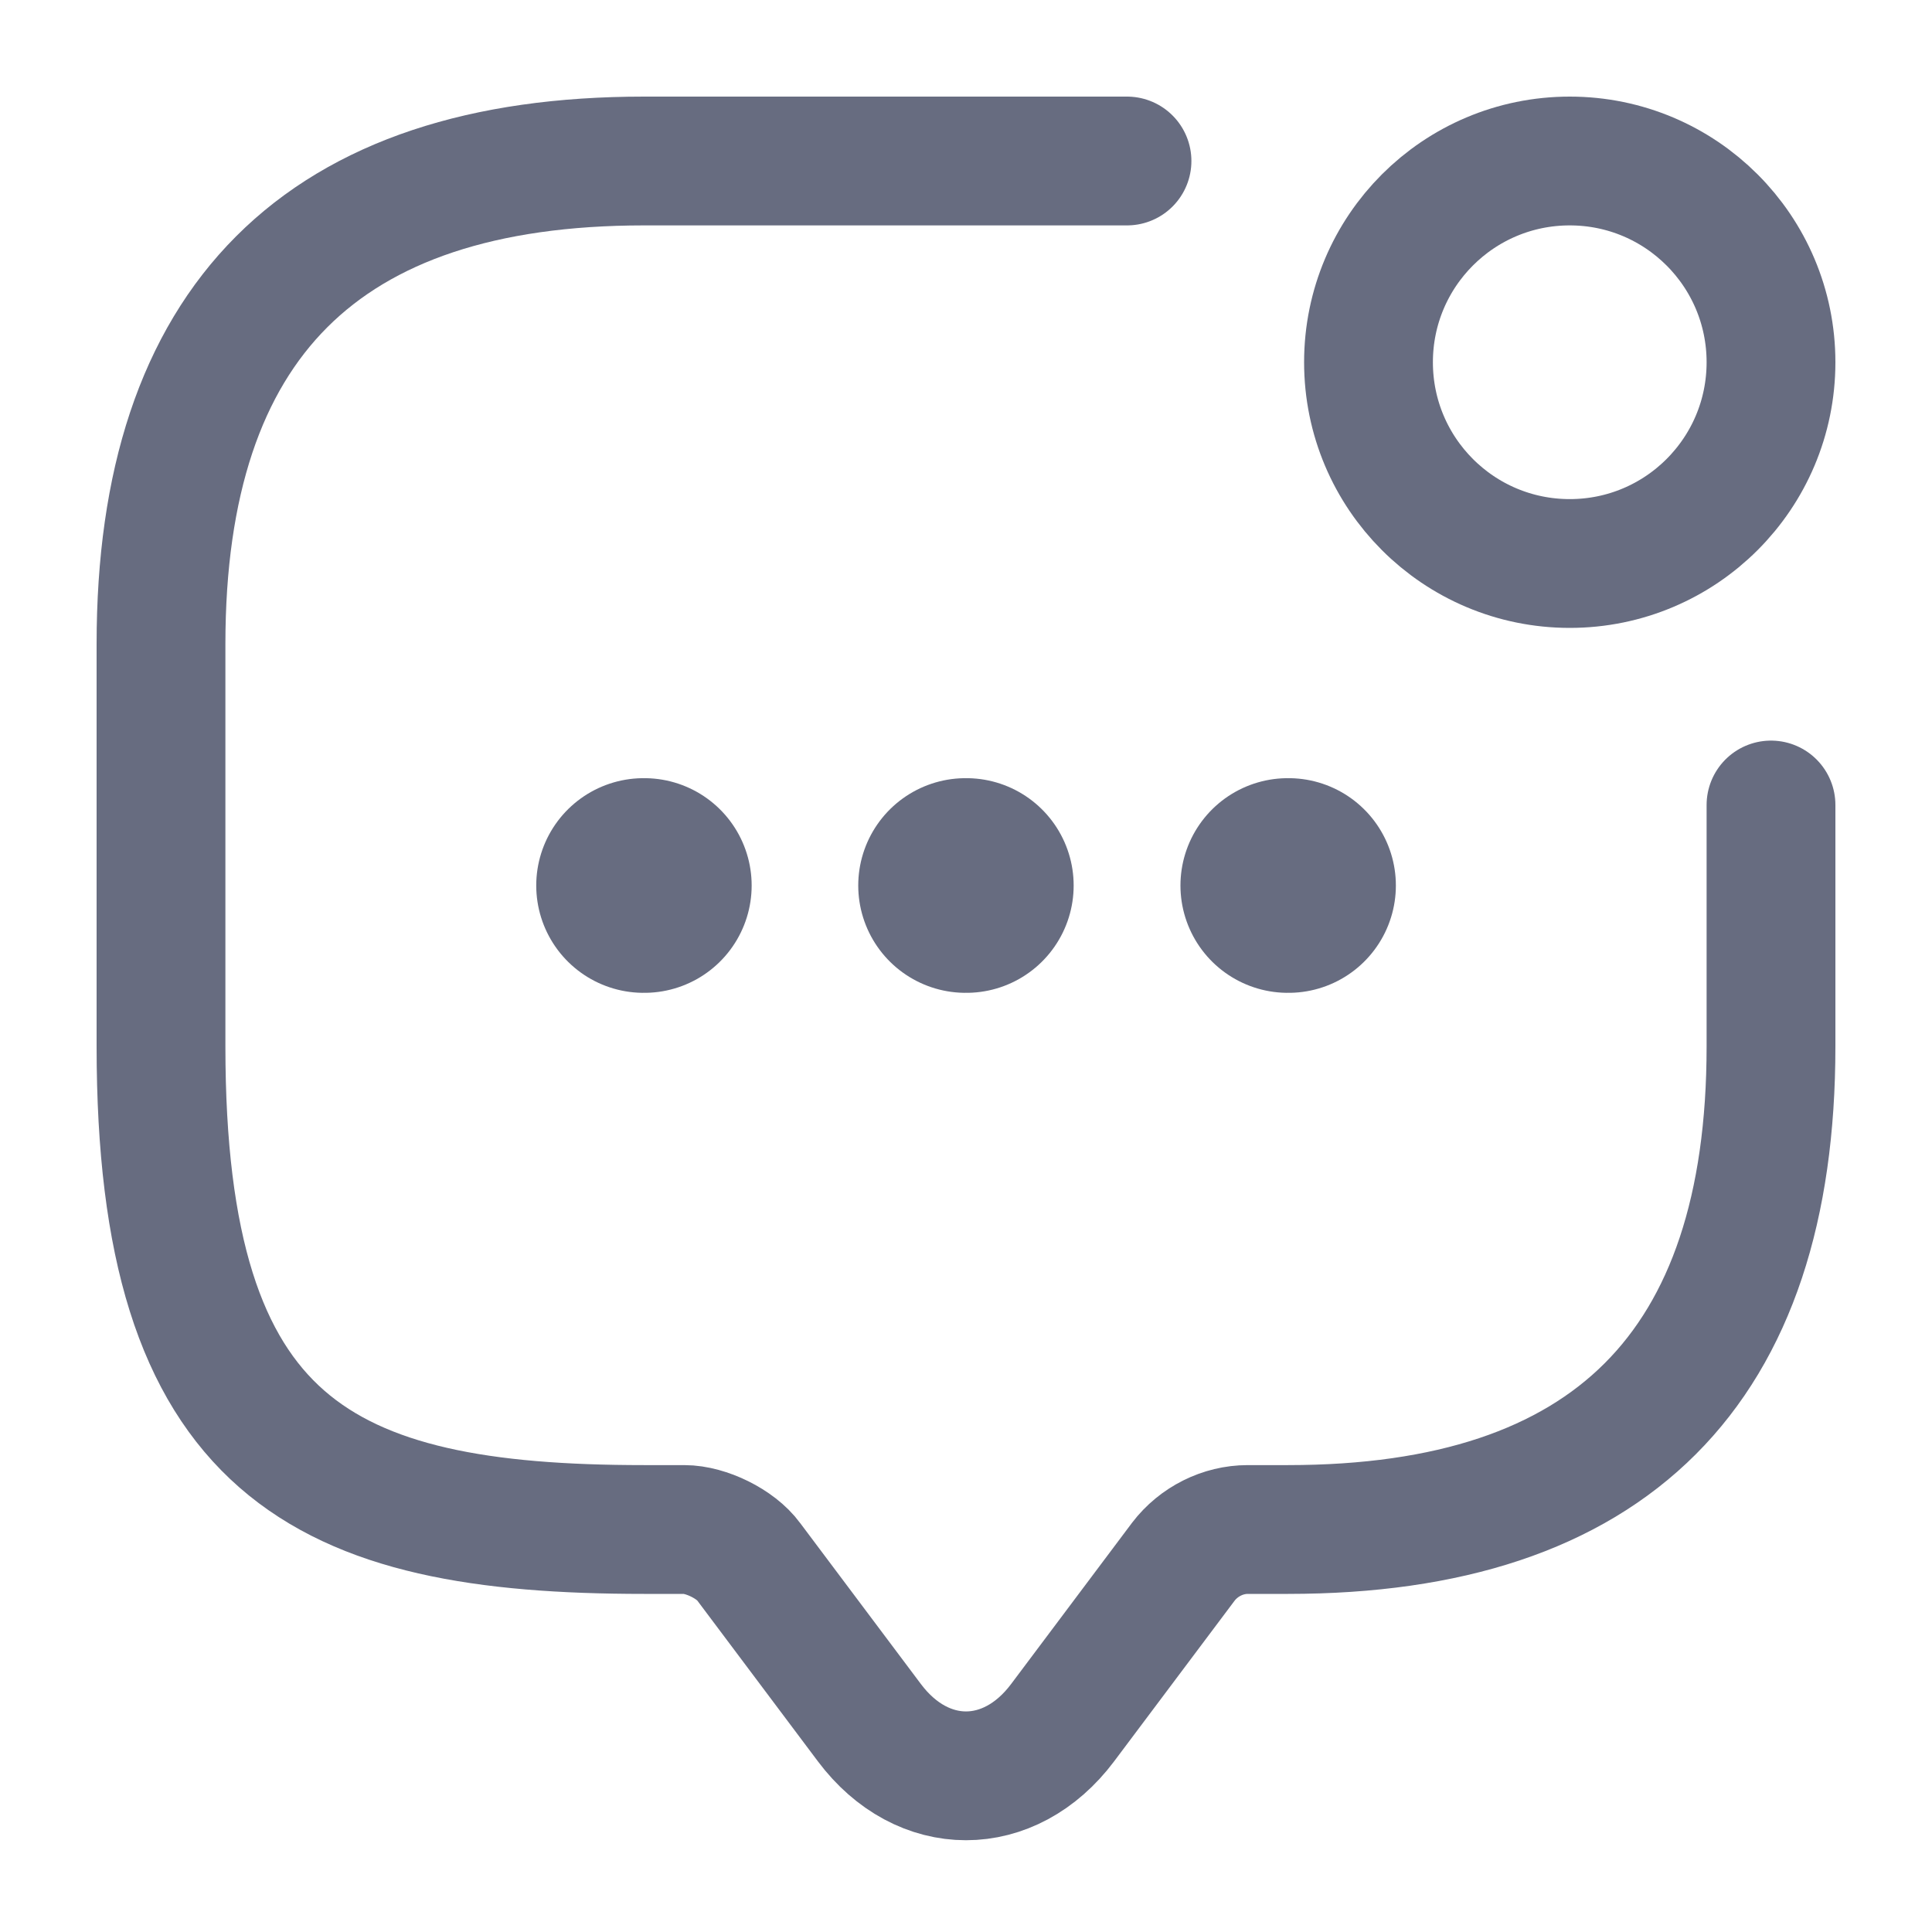 <svg width="18" height="18" viewBox="0 0 18 18" fill="none" xmlns="http://www.w3.org/2000/svg">
<path d="M16.5 7.5V9.75C16.5 12.75 15 14.25 12 14.25H11.625C11.393 14.25 11.168 14.363 11.025 14.55L9.9 16.05C9.405 16.71 8.595 16.71 8.1 16.05L6.975 14.55C6.855 14.385 6.577 14.25 6.375 14.25H6C3 14.25 1.5 13.5 1.5 9.75V6C1.5 3 3 1.5 6 1.5H10.5" stroke="#676C80" stroke-width="1.2" stroke-miterlimit="10" stroke-linecap="round" stroke-linejoin="round"/>
<path d="M14.625 5.25C15.661 5.25 16.5 4.411 16.5 3.375C16.5 2.339 15.661 1.5 14.625 1.5C13.589 1.5 12.75 2.339 12.75 3.375C12.75 4.411 13.589 5.25 14.625 5.25Z" stroke="#676C80" stroke-width="1.2" stroke-linecap="round" stroke-linejoin="round"/>
<path d="M11.998 8.25H12.005" stroke="#676C80" stroke-width="2" stroke-linecap="round" stroke-linejoin="round"/>
<path d="M8.996 8.25H9.003" stroke="#676C80" stroke-width="2" stroke-linecap="round" stroke-linejoin="round"/>
<path d="M5.996 8.25H6.003" stroke="#676C80" stroke-width="2" stroke-linecap="round" stroke-linejoin="round"/>
</svg>
